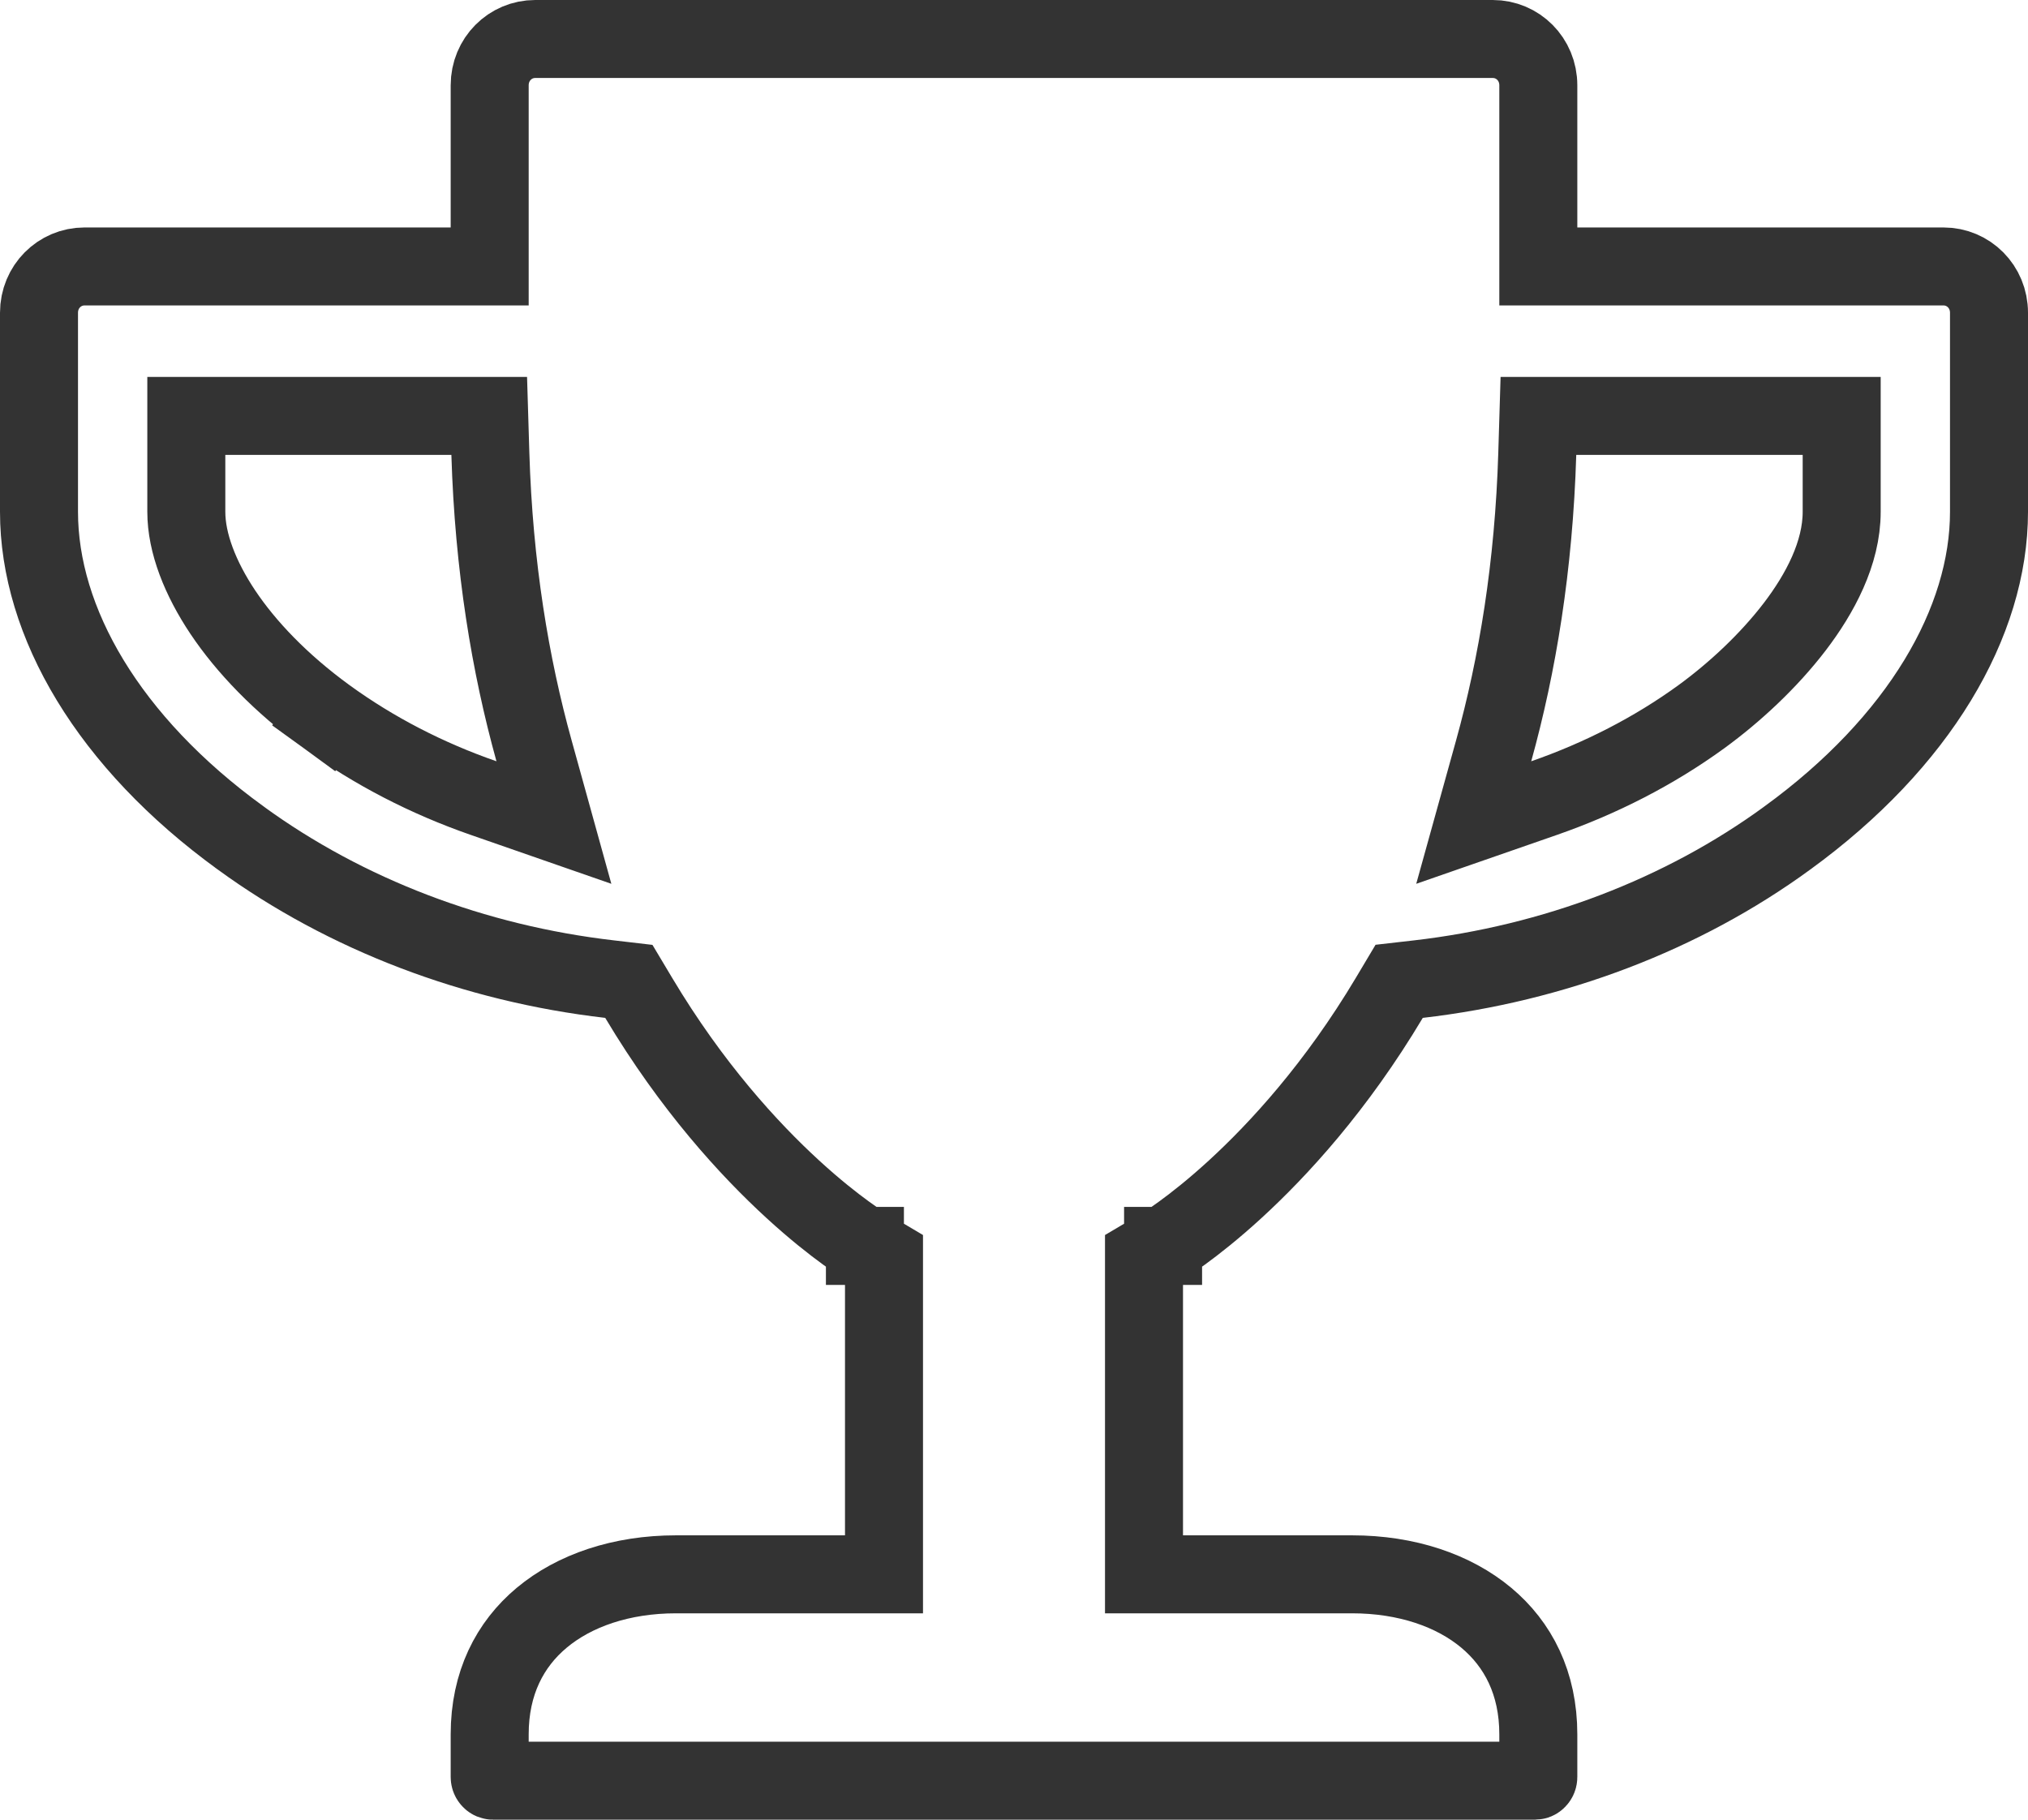 <svg width="39" height="35" viewBox="0 0 39 35" fill="none" xmlns="http://www.w3.org/2000/svg">
<path d="M29.583 4.375V5.125H30.333H37.375C37.855 5.125 38.25 5.514 38.25 6.016V9.844C38.25 11.965 36.909 14.274 34.368 16.121L34.367 16.122C32.352 17.592 29.883 18.532 27.275 18.833L26.907 18.875L26.717 19.194C25.697 20.903 24.593 22.105 23.752 22.876C23.331 23.262 22.976 23.539 22.731 23.717C22.608 23.806 22.513 23.871 22.451 23.912C22.419 23.932 22.396 23.946 22.383 23.955L22.368 23.964L22.368 23.964L22.368 23.964L22.367 23.964L22.367 23.965L22.366 23.965L22 24.182V24.609V29.531V30.281H22.75H26C27.053 30.281 27.956 30.593 28.582 31.116C29.194 31.627 29.583 32.373 29.583 33.359V34.18C29.583 34.199 29.576 34.217 29.562 34.231C29.548 34.246 29.533 34.25 29.521 34.25H9.479C9.467 34.25 9.452 34.246 9.438 34.231C9.424 34.217 9.417 34.199 9.417 34.18V33.359C9.417 32.373 9.806 31.627 10.418 31.116C11.044 30.593 11.947 30.281 13 30.281H16.25H17V29.531V24.609V24.182L16.634 23.965L16.633 23.965L16.633 23.964L16.632 23.964L16.632 23.964L16.632 23.964L16.617 23.955C16.604 23.946 16.581 23.932 16.549 23.912C16.487 23.871 16.392 23.806 16.269 23.717C16.024 23.539 15.669 23.262 15.248 22.876C14.407 22.105 13.303 20.903 12.283 19.194L12.093 18.876L11.725 18.833C9.124 18.533 6.655 17.593 4.632 16.121L4.631 16.12C2.085 14.274 0.75 11.966 0.75 9.844V6.016C0.75 5.514 1.145 5.125 1.625 5.125H8.667H9.417V4.375V1.641C9.417 1.139 9.812 0.75 10.292 0.75H28.708C29.188 0.75 29.583 1.139 29.583 1.641V4.375ZM4.333 8H3.583V8.75V9.844C3.583 10.446 3.851 11.125 4.285 11.775C4.731 12.441 5.394 13.139 6.282 13.786L6.723 13.18L6.282 13.786C7.192 14.447 8.213 14.973 9.301 15.351L10.652 15.821L10.27 14.442C9.812 12.791 9.496 10.895 9.43 8.727L9.408 8H8.68H4.333ZM32.718 13.786L32.718 13.786C33.363 13.316 34.015 12.708 34.515 12.054C34.998 11.421 35.417 10.641 35.417 9.844V8.75V8H34.667H30.313H29.585L29.563 8.727C29.497 10.895 29.182 12.791 28.724 14.442L28.341 15.821L29.693 15.351C30.779 14.973 31.807 14.448 32.718 13.786Z" stroke="#333333" stroke-width="1.5"/>
</svg>
